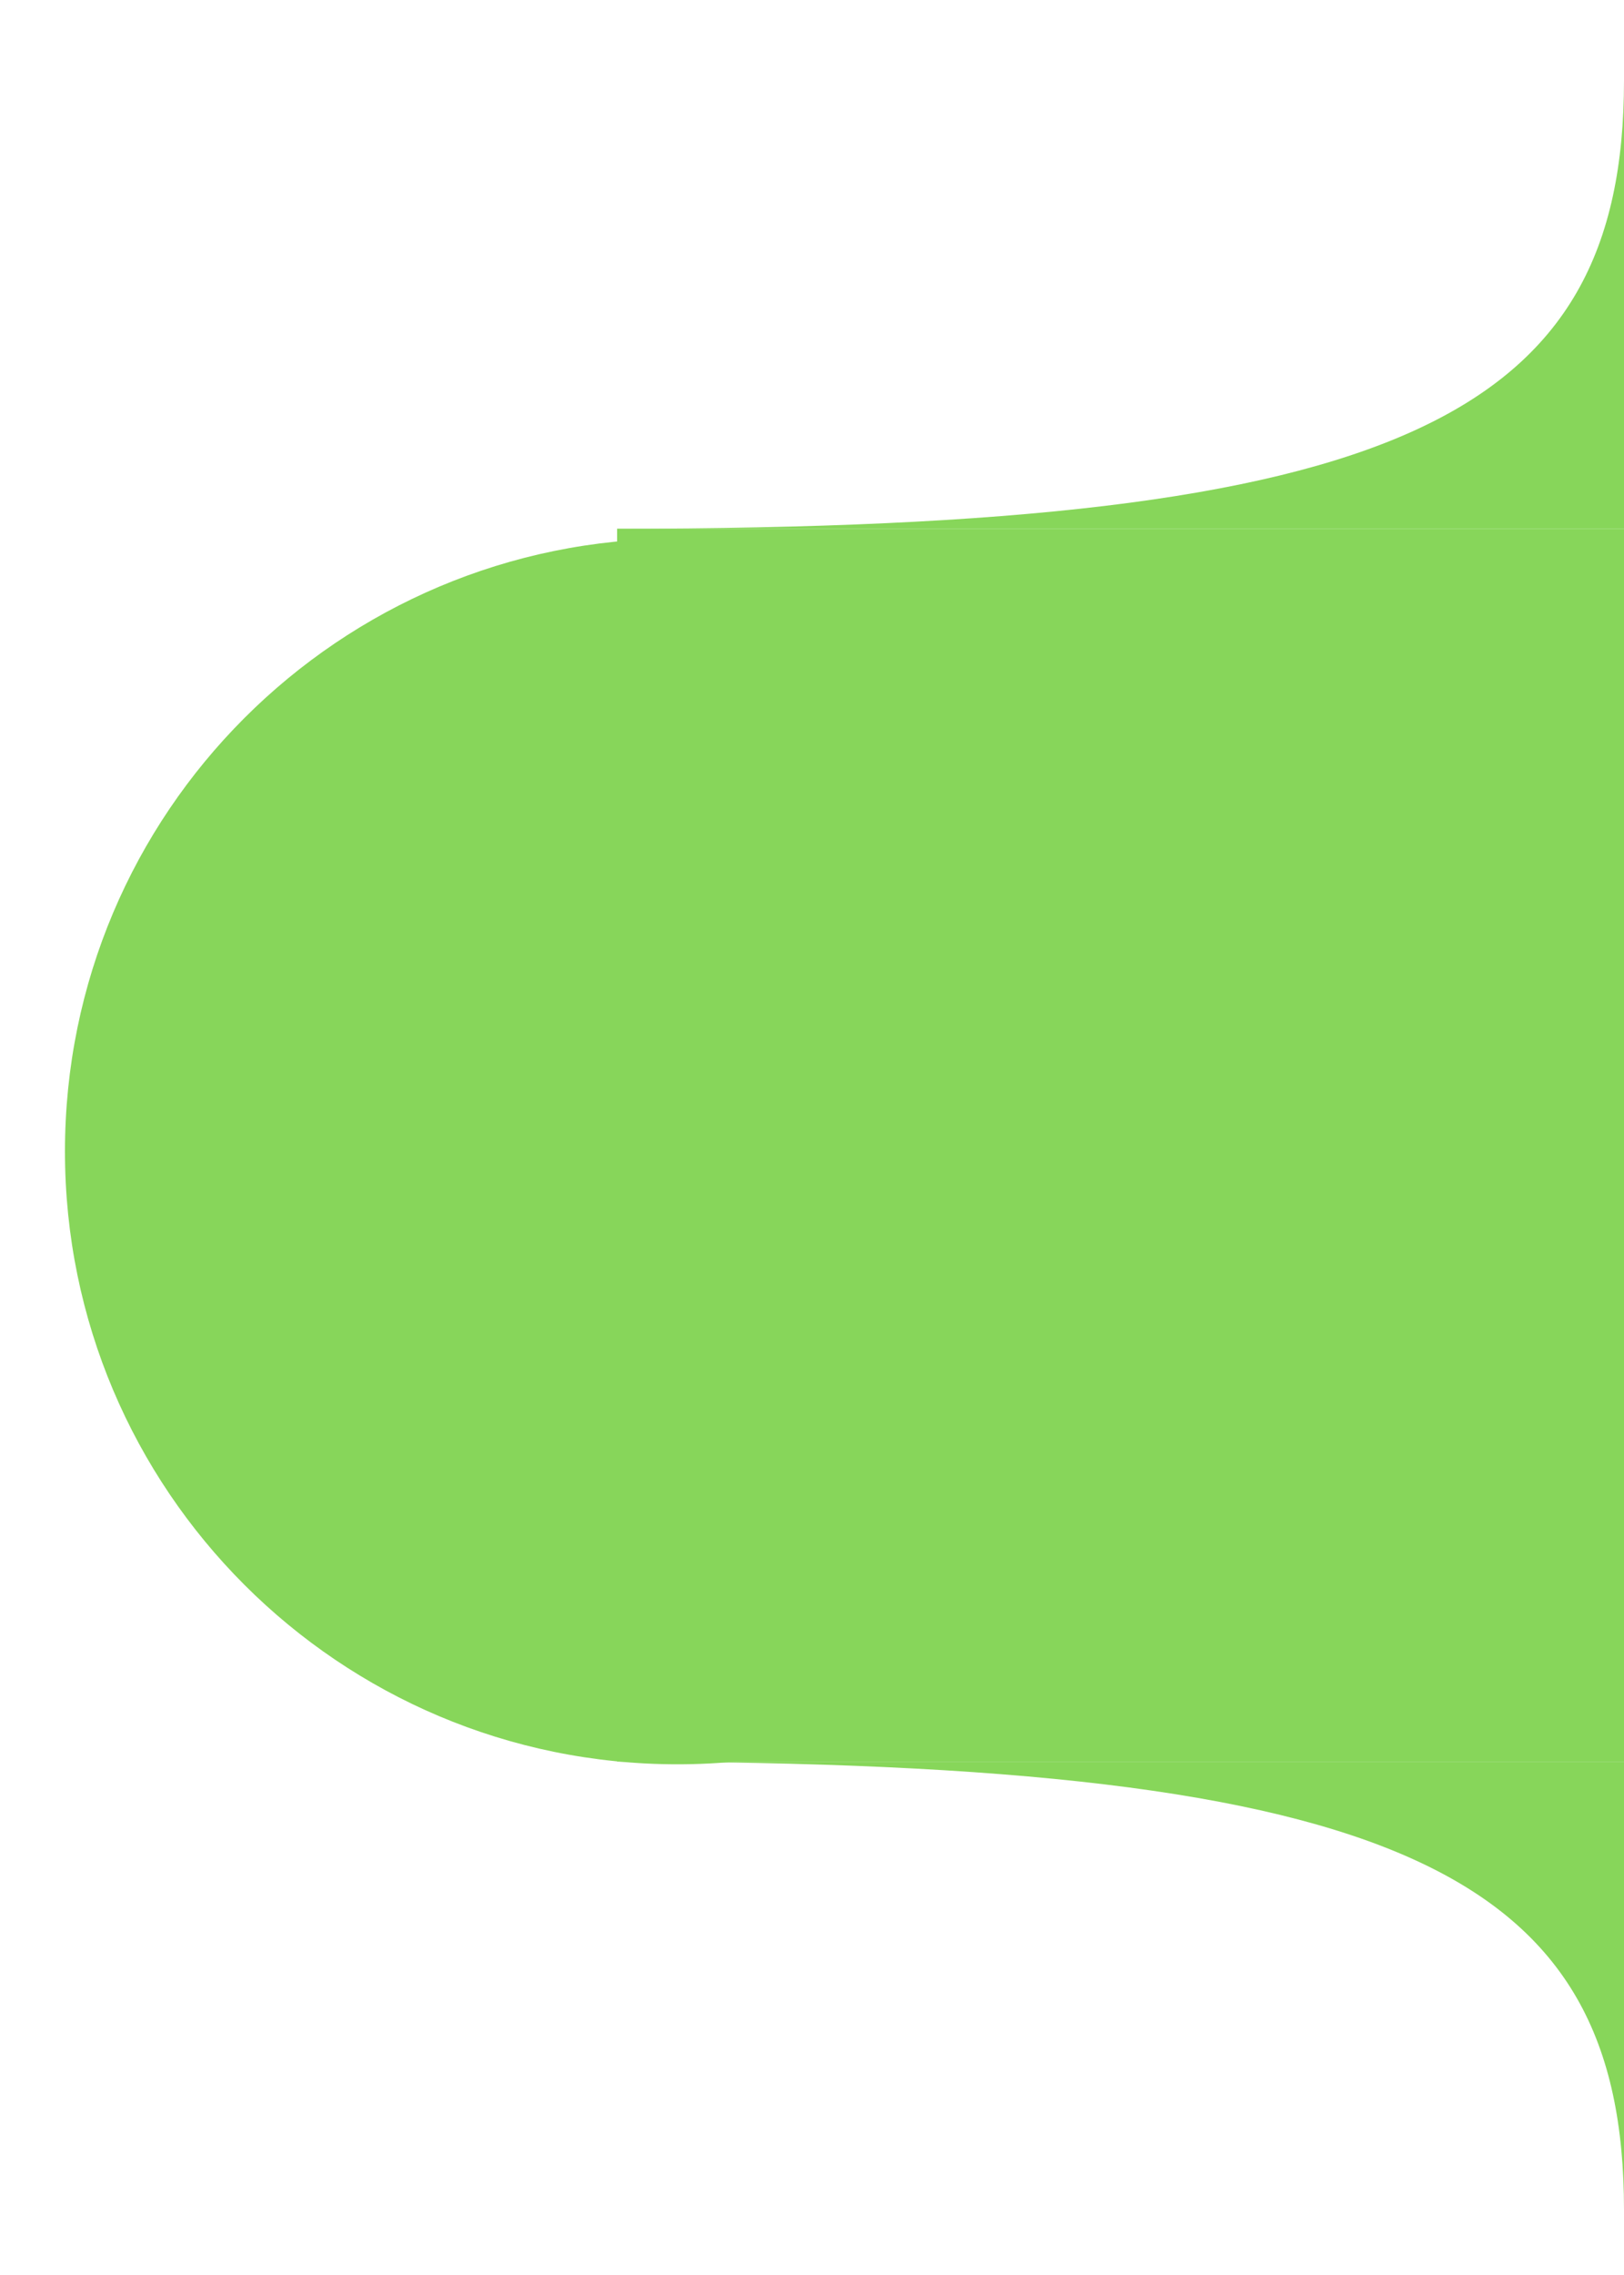 <svg width="50" height="70" viewBox="0 0 50 70" fill="none" xmlns="http://www.w3.org/2000/svg">
<g filter="url(#filter0_d)">
<path d="M19 14.267H50V52.204H19V14.267Z" fill="#87D65A"/>
<path d="M19 14.267H50V0.471C50 10.818 43.111 14.267 19 14.267Z" fill="#87D65A"/>
<path d="M19 52.204H50V66C50 55.653 43.111 52.204 19 52.204Z" fill="#87D65A"/>
<path d="M39.714 33.429C39.714 43.843 31.272 52.286 20.857 52.286C10.443 52.286 2 43.843 2 33.429C2 23.014 10.443 14.571 20.857 14.571C31.272 14.571 39.714 23.014 39.714 33.429Z" fill="#87D65A"/>
</g>
<defs>
<filter id="filter0_d" x="0" y="0.471" width="52" height="69.529" filterUnits="userSpaceOnUse" color-interpolation-filters="sRGB">
<feFlood flood-opacity="0" result="BackgroundImageFix"/>
<feColorMatrix in="SourceAlpha" type="matrix" values="0 0 0 0 0 0 0 0 0 0 0 0 0 0 0 0 0 0 127 0"/>
<feOffset dy="2"/>
<feGaussianBlur stdDeviation="1"/>
<feColorMatrix type="matrix" values="0 0 0 0 0 0 0 0 0 0 0 0 0 0 0 0 0 0 0.25 0"/>
<feBlend mode="normal" in2="BackgroundImageFix" result="effect1_dropShadow"/>
<feBlend mode="normal" in="SourceGraphic" in2="effect1_dropShadow" result="shape"/>
</filter>
</defs>
</svg>
